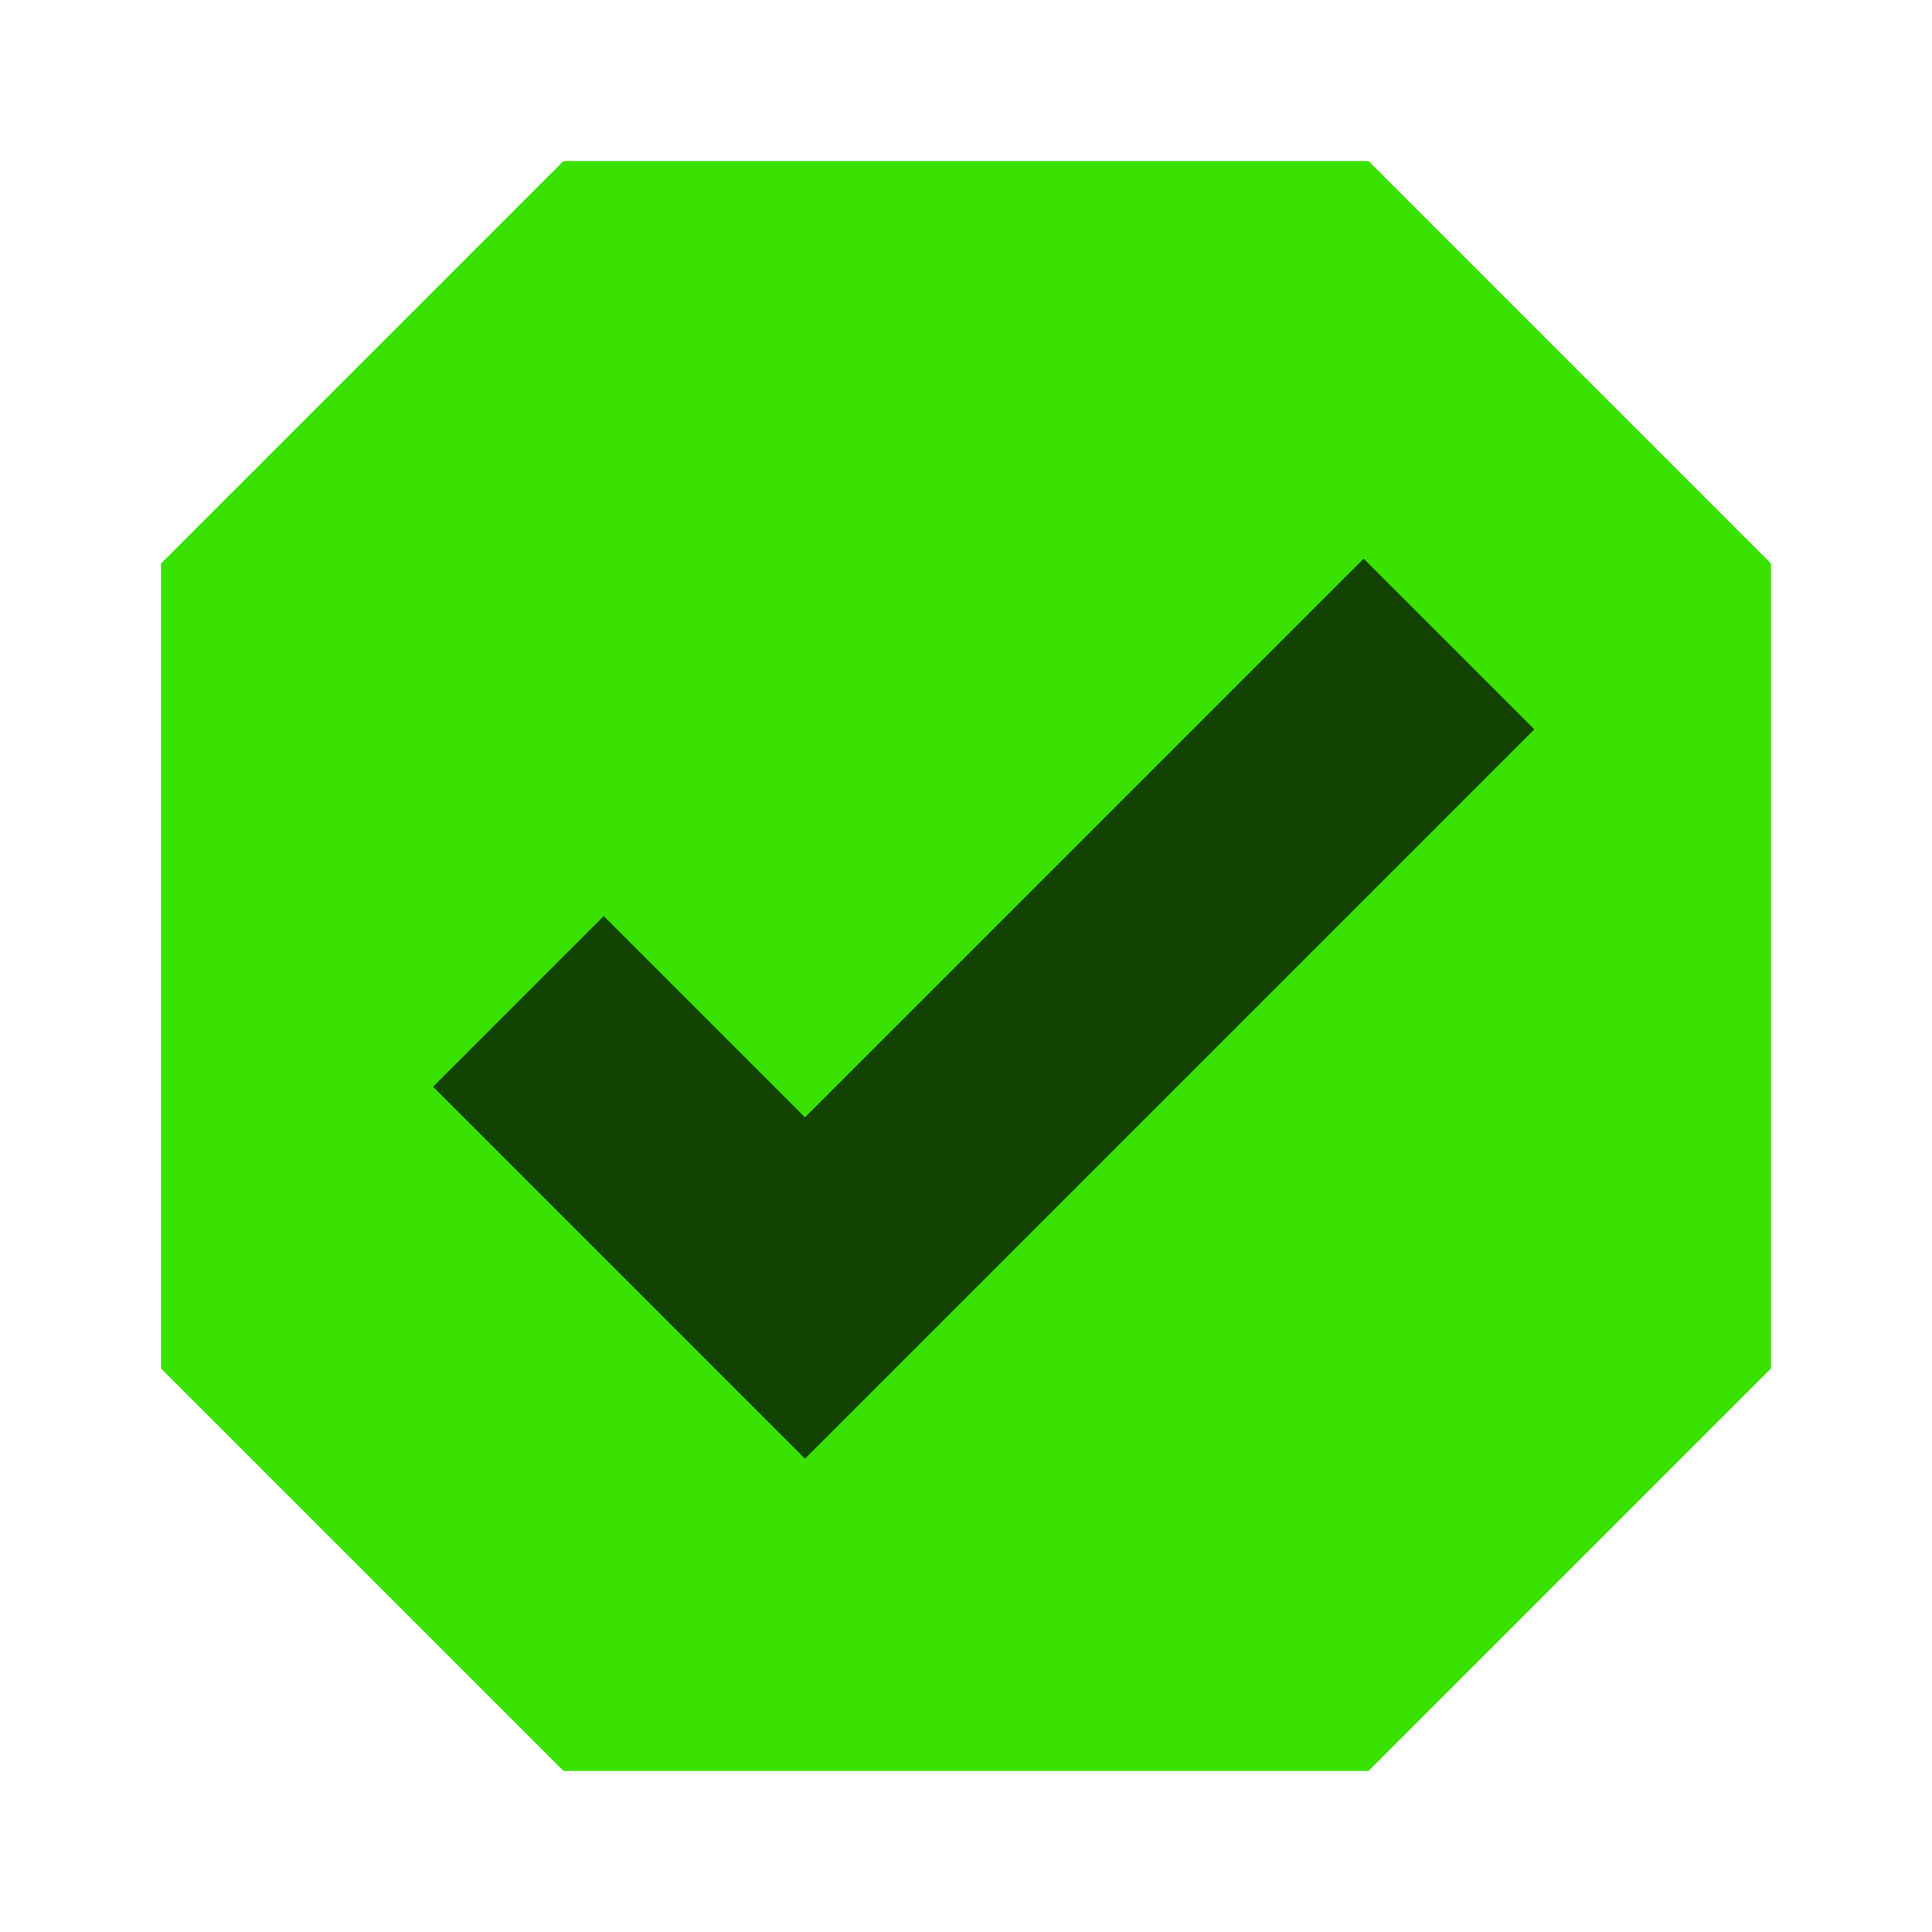<svg xmlns:xlink="http://www.w3.org/1999/xlink" data-v-899c5d7d="" xmlns="http://www.w3.org/2000/svg" viewBox="0 0 24 24" width="64" height="64"><polygon data-v-899c5d7d="" class="cls-2" points="2 17 7 22 17 22 22 17 22 7 17 2 7 2 2 7 2 17" fill="#3AE200"></polygon><polygon data-v-899c5d7d="" class="cls-1" points="10 18.12 5.38 13.5 7.5 11.38 10 13.88 16.94 6.94 19.06 9.06 10 18.12" fill="#114200"></polygon></svg>
